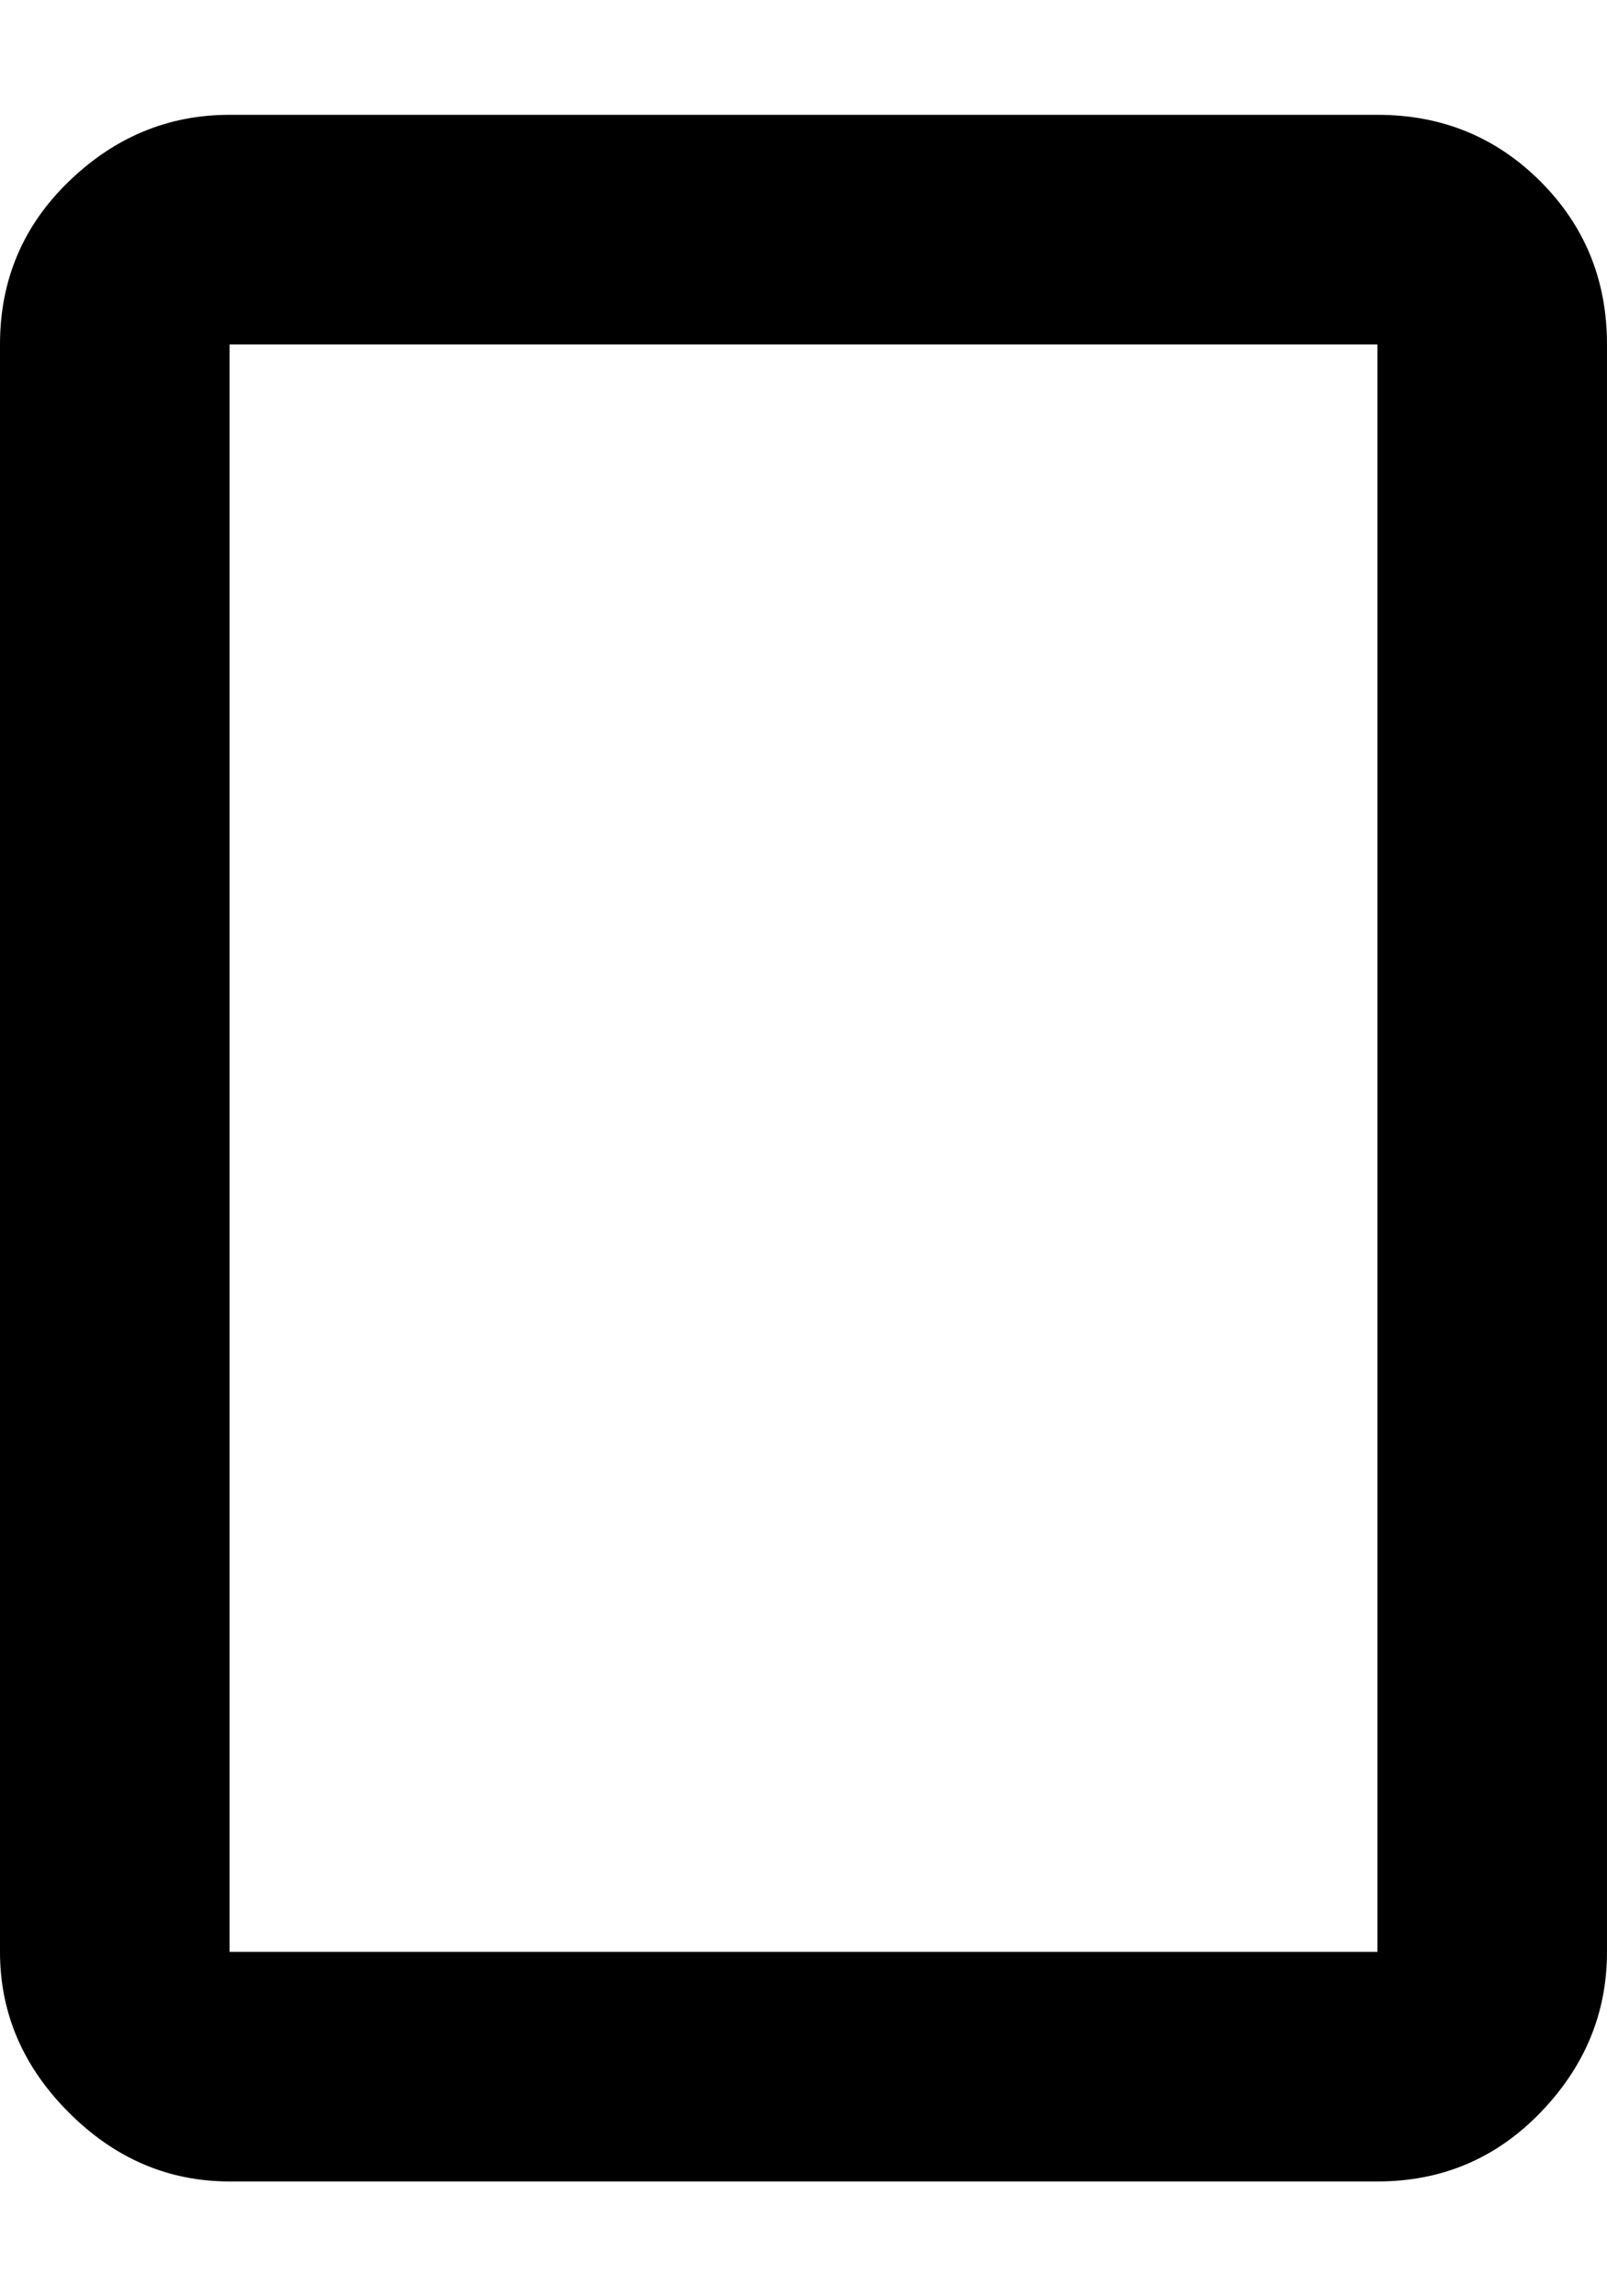 <svg height="1000" width="700" xmlns="http://www.w3.org/2000/svg"><path d="M600 50q42 0 71 29t29 71l0 700q0 40 -29 70t-71 30l-500 0q-40 0 -70 -30t-30 -70l0 -700q0 -42 30 -71t70 -29l500 0zm0 800l0 -700l-500 0l0 700l500 0z"/></svg>